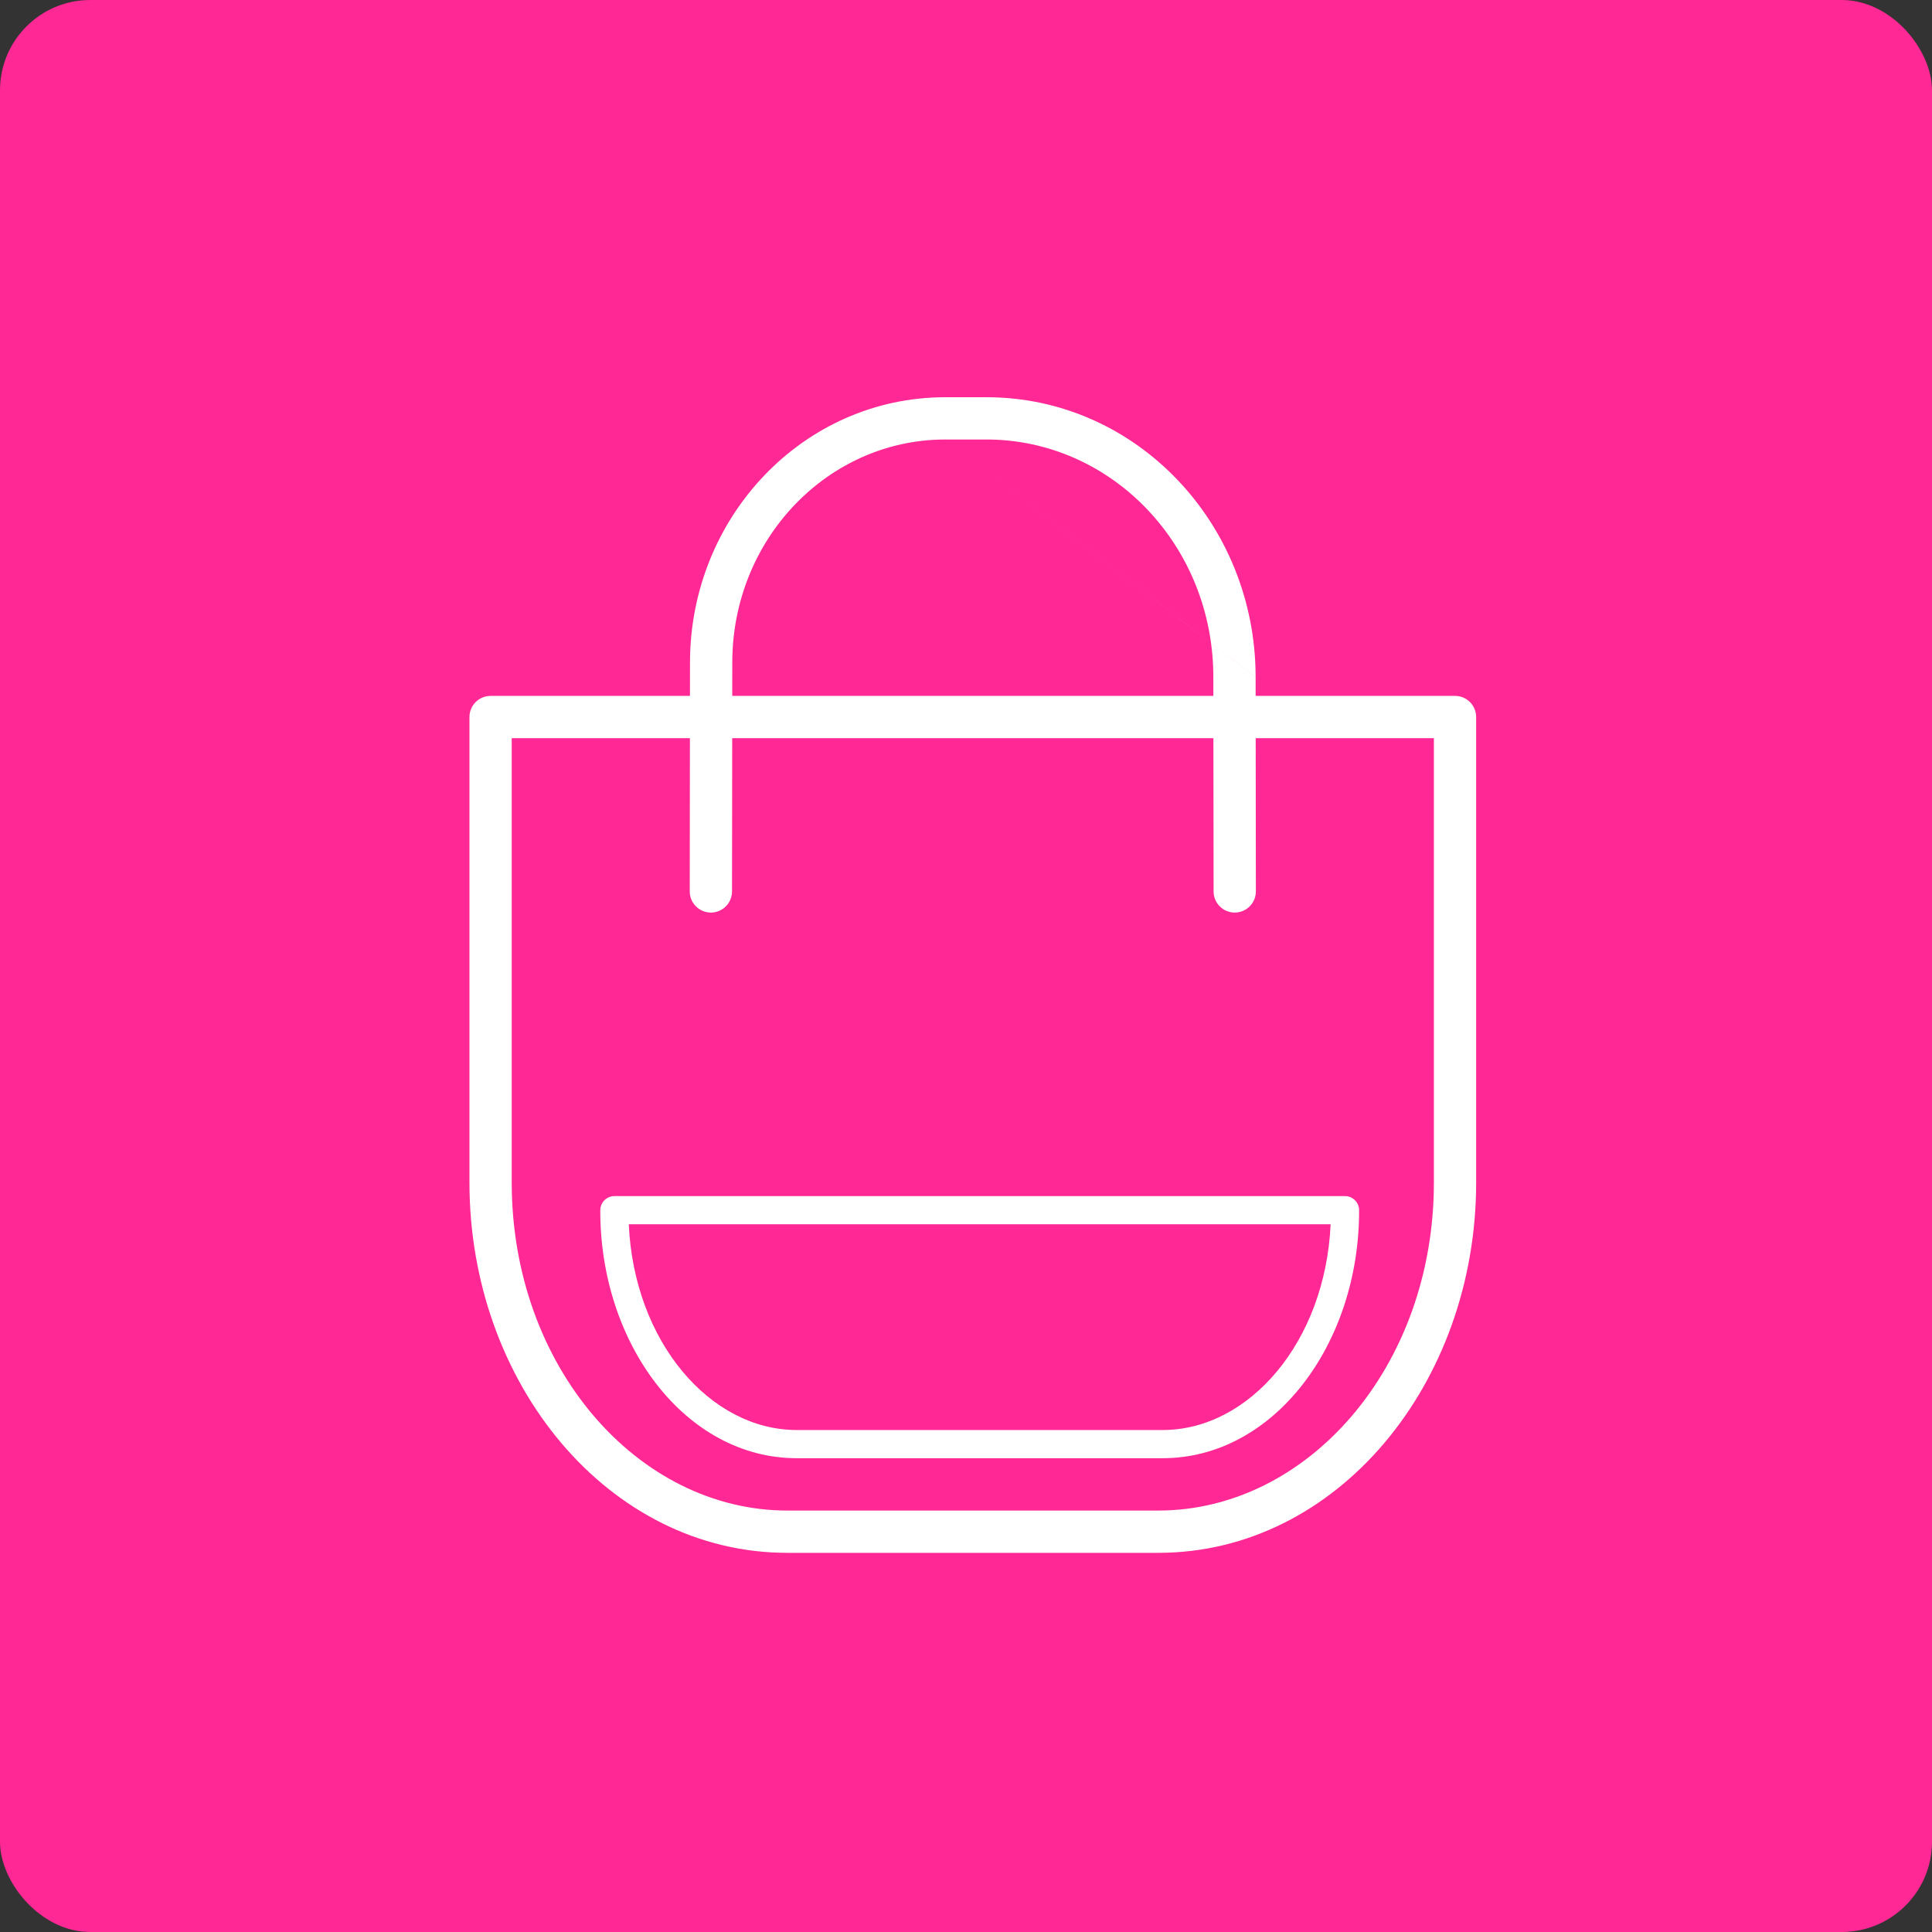 <svg width="107" height="107" viewBox="0 0 107 107" fill="none" xmlns="http://www.w3.org/2000/svg">
<rect x="0" y="0" width="107" height="107" fill="#333333" stroke="none"/>
<rect width="107" height="107" rx="5" fill="#FF2894"/>
<path fill-rule="evenodd" clip-rule="evenodd" d="M52.351 24.341C45.882 24.341 40.556 29.827 40.556 36.699L40.542 49.371C40.541 50.018 40.016 50.541 39.37 50.541C38.723 50.54 38.2 50.015 38.2 49.369L38.214 36.699C38.214 36.699 38.214 36.699 38.214 36.699C38.215 28.629 44.496 22 52.351 22H54.639C62.915 22 69.539 28.983 69.54 37.493M69.54 37.495L69.554 49.369C69.554 50.015 69.031 50.54 68.384 50.541C67.738 50.541 67.213 50.018 67.212 49.371L67.198 37.495C67.198 30.183 61.53 24.341 54.639 24.341H52.351" fill="white"/>
<path fill-rule="evenodd" clip-rule="evenodd" d="M26 39.712C26 39.065 26.524 38.541 27.171 38.541H80.584C81.23 38.541 81.754 39.065 81.754 39.712V65.493C81.754 76.634 74.044 86.001 64.149 86.001H43.605C33.71 86.001 26 76.634 26 65.493V39.712ZM28.341 40.883V65.493C28.341 75.713 35.346 83.659 43.605 83.659H64.149C72.409 83.659 79.413 75.713 79.413 65.493V40.883H28.341Z" fill="white"/>
<path fill-rule="evenodd" clip-rule="evenodd" d="M33.246 67.025C33.246 66.594 33.596 66.244 34.027 66.244H74.49C74.922 66.244 75.271 66.594 75.271 67.025V67.076C75.271 74.432 70.559 80.76 64.39 80.76H44.127C37.959 80.76 33.246 74.432 33.246 67.076V67.025ZM34.824 67.805C35.118 74.316 39.333 79.199 44.127 79.199H64.39C69.185 79.199 73.399 74.316 73.694 67.805H34.824Z" fill="white"/>
</svg>
